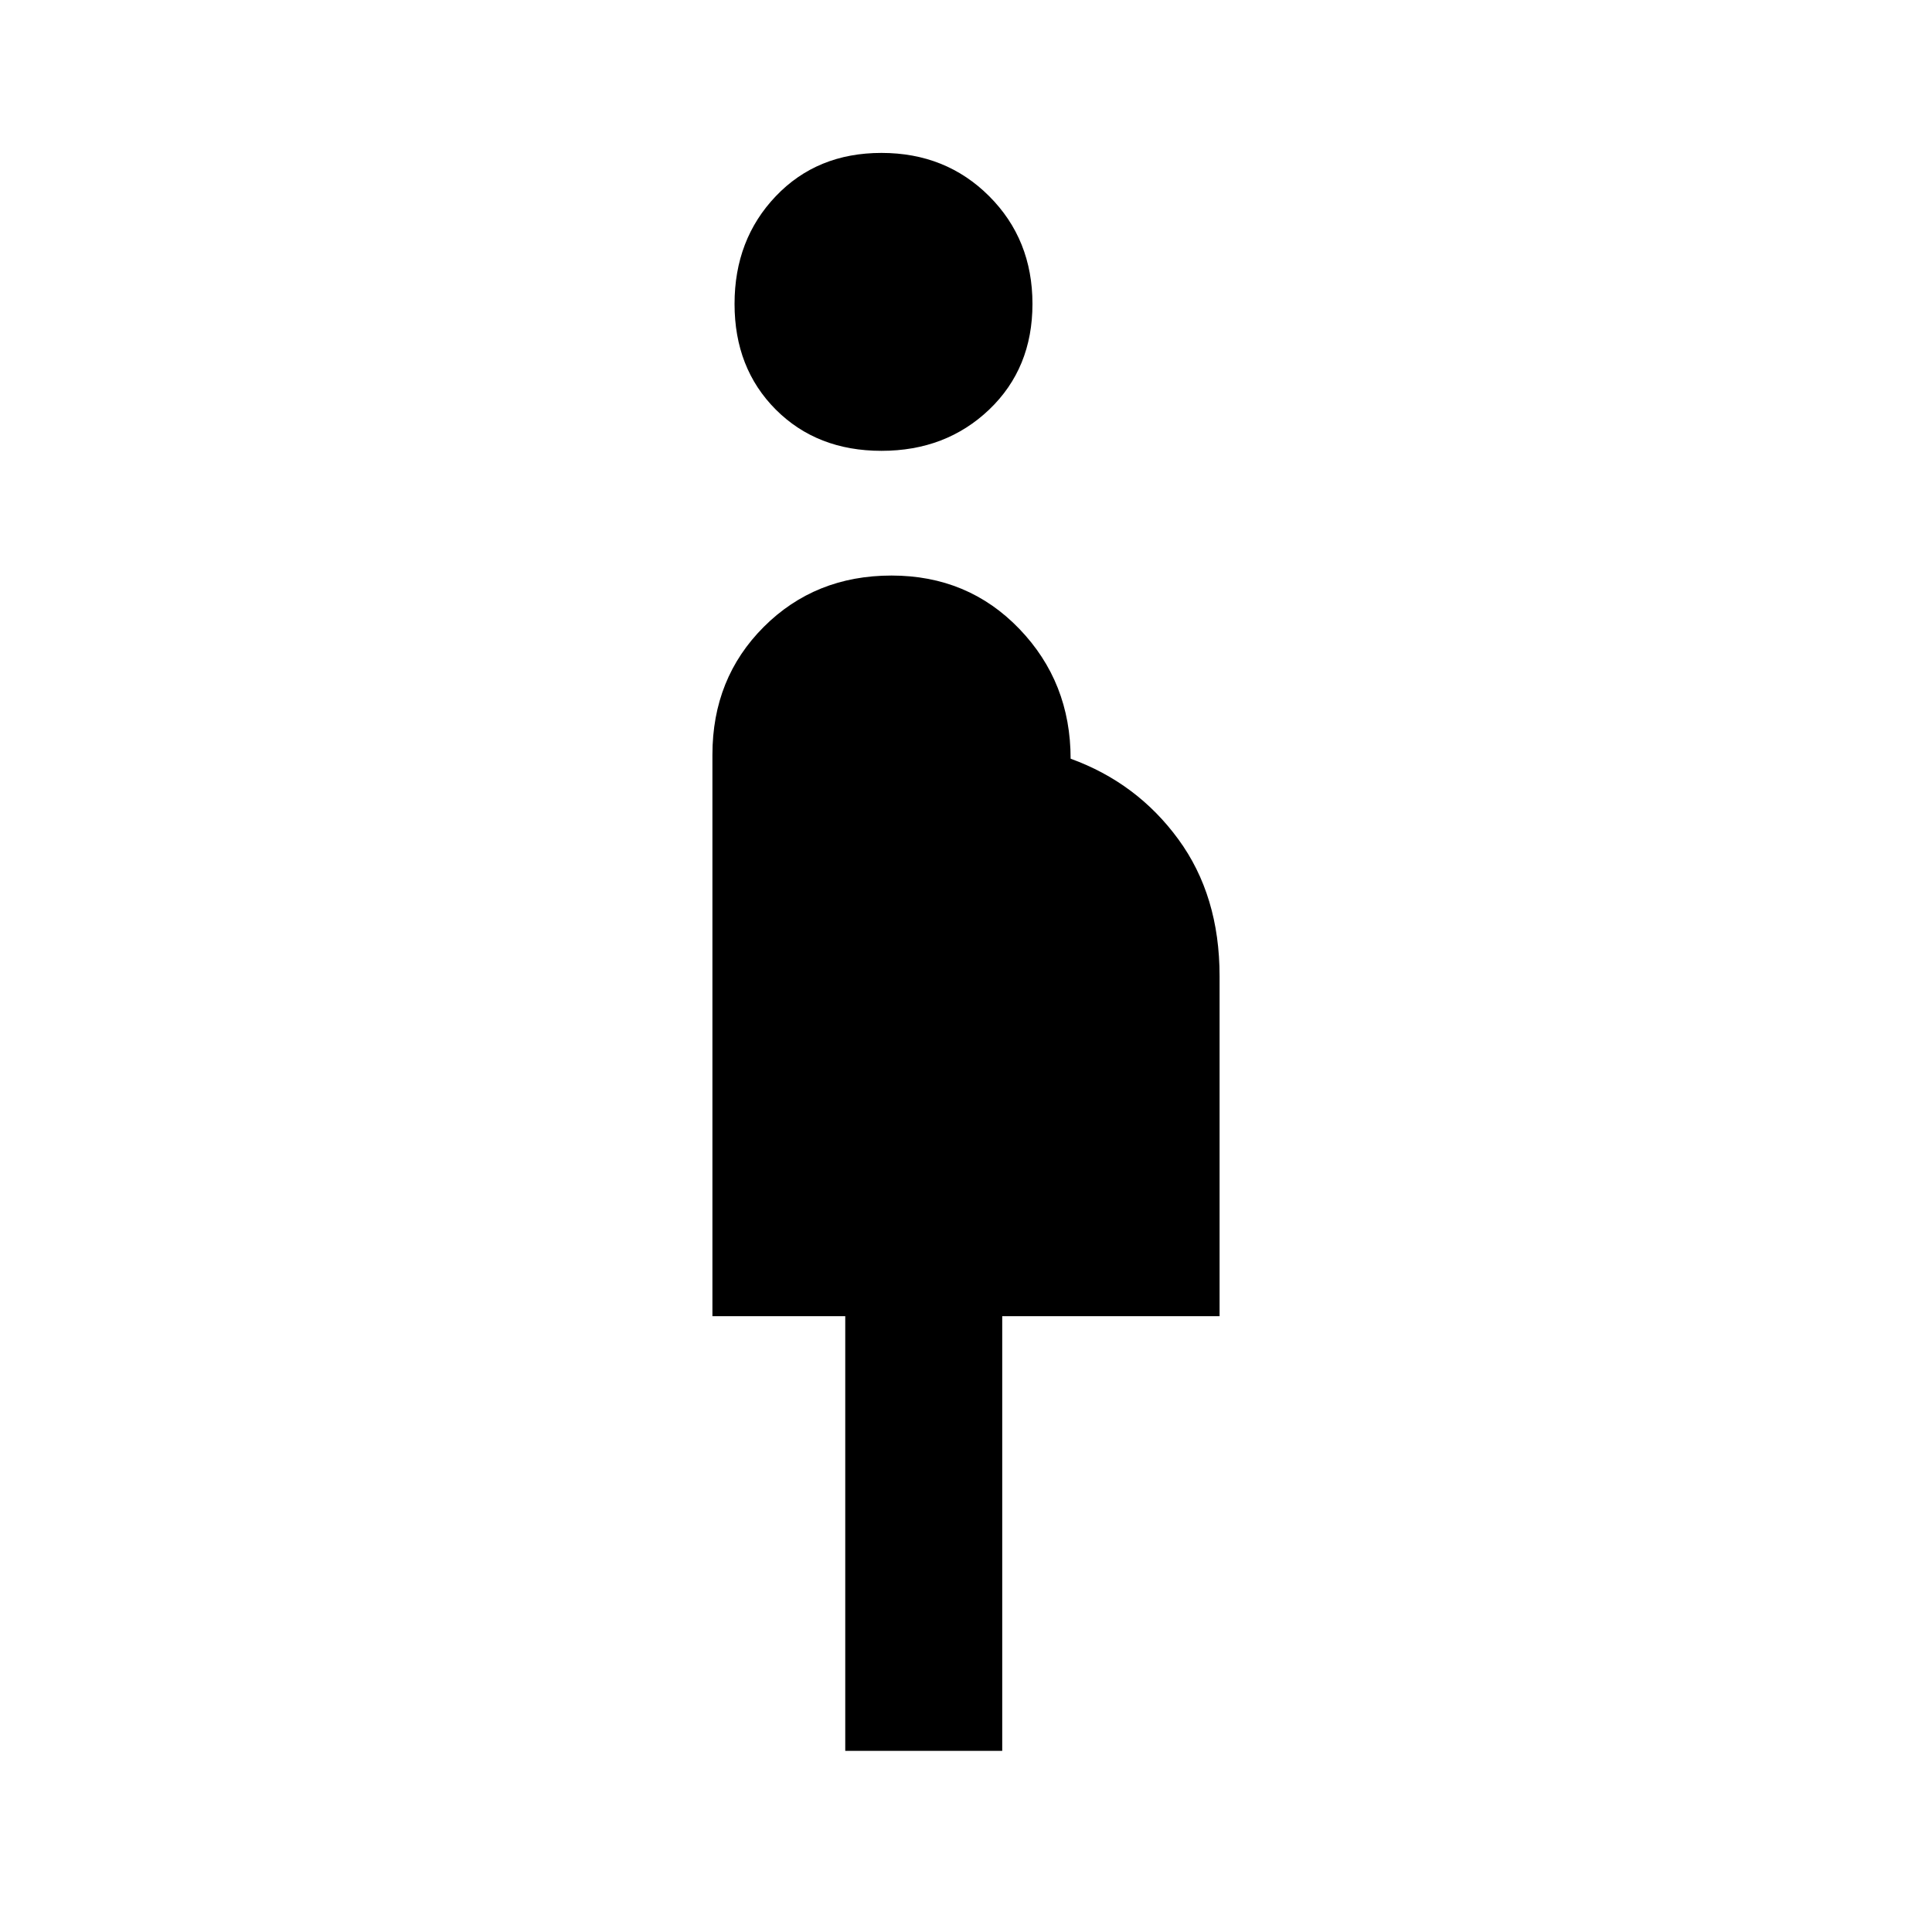 <svg xmlns="http://www.w3.org/2000/svg" height="20" width="20"><path d="M9.125 4.667Q8.458 4.667 8.031 4.24Q7.604 3.812 7.604 3.146Q7.604 2.479 8.031 2.031Q8.458 1.583 9.125 1.583Q9.792 1.583 10.24 2.031Q10.688 2.479 10.688 3.146Q10.688 3.812 10.24 4.24Q9.792 4.667 9.125 4.667ZM8.75 18.125V13.625H7.375V7.812Q7.375 7.021 7.906 6.49Q8.438 5.958 9.229 5.958Q10.021 5.958 10.552 6.51Q11.083 7.062 11.083 7.854Q11.771 8.104 12.198 8.688Q12.625 9.271 12.625 10.104V13.625H10.375V18.125Z"/></svg>